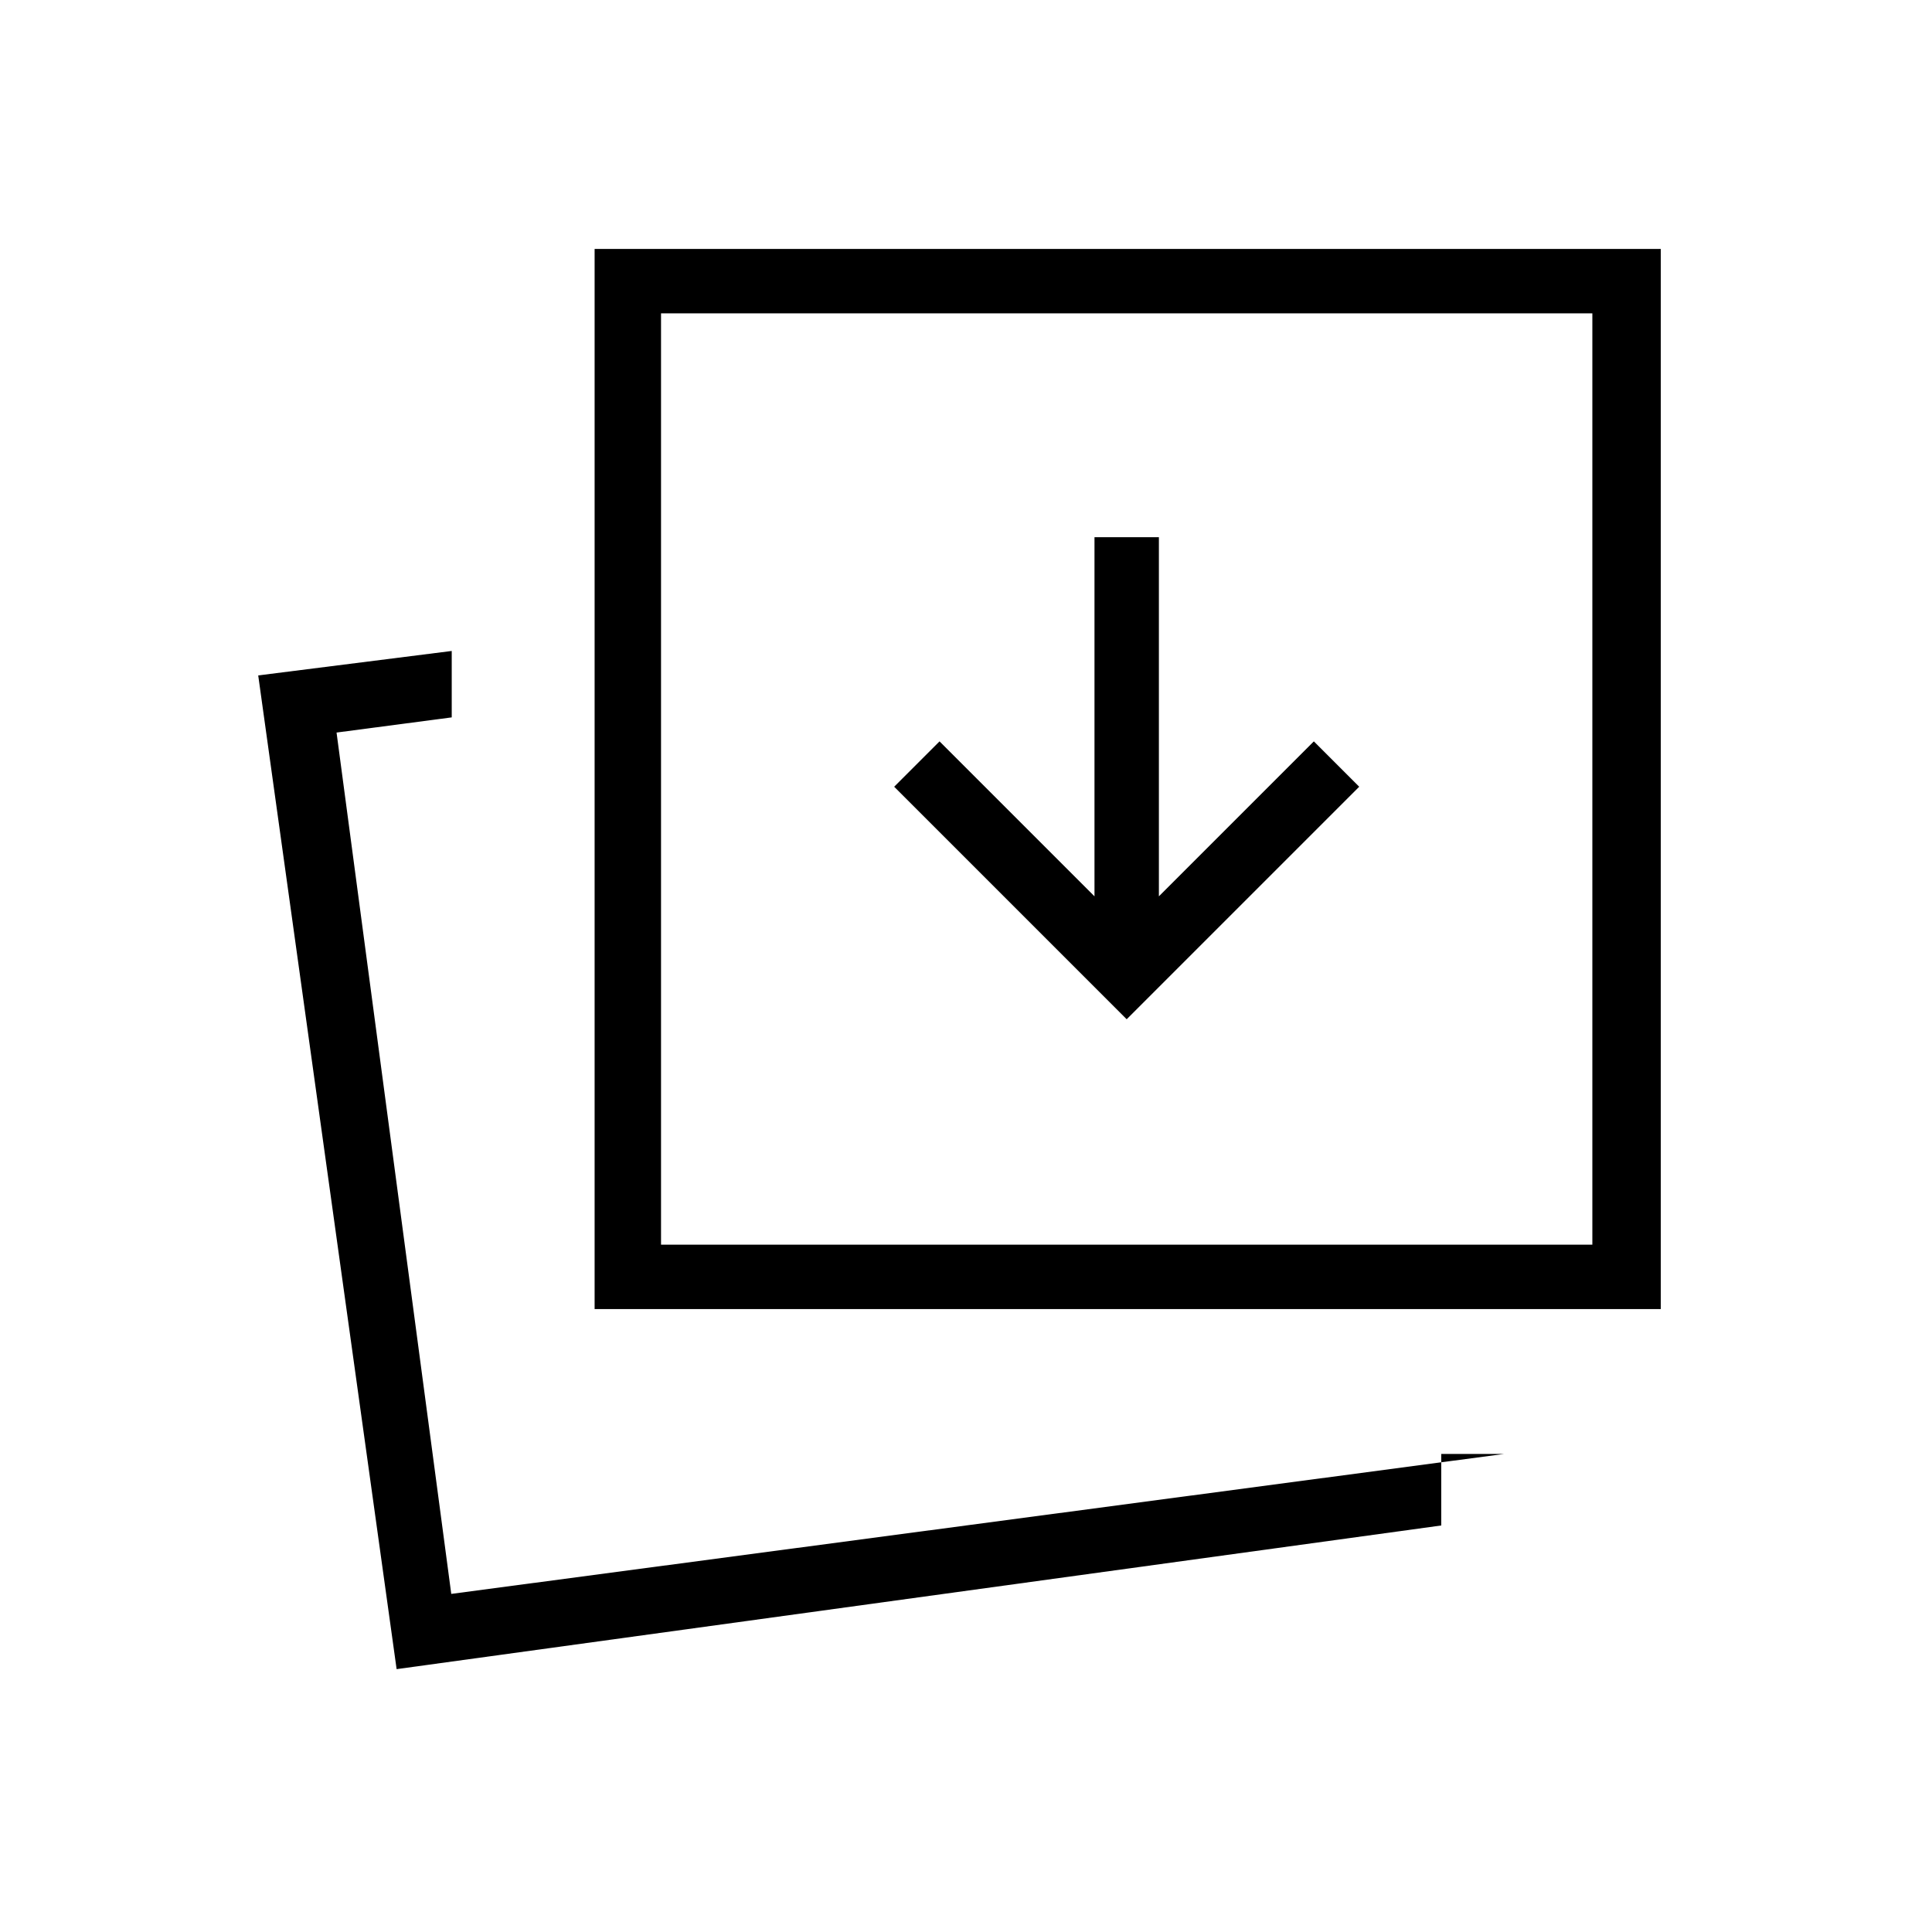 <svg xmlns="http://www.w3.org/2000/svg" height="20" viewBox="0 96 960 960" width="20"><path d="M747.307 818.462h-31.153V854l-519.077 71.385-68.77-493.77 96.154-12.154v33.001L167.231 460l57 428 523.076-69.538Zm-451.846-72v-526.77h529.77v526.77h-529.77Zm33.001-32.001h462.769V251.692H328.462v462.769ZM224.231 888Zm104.231-173.539V251.692v462.769Zm231.384-111.999 115.539-115.539-22.539-22.539-77 77V362.923h-32v178.461l-77-77-22.538 22.539 115.538 115.539Z"/></svg>